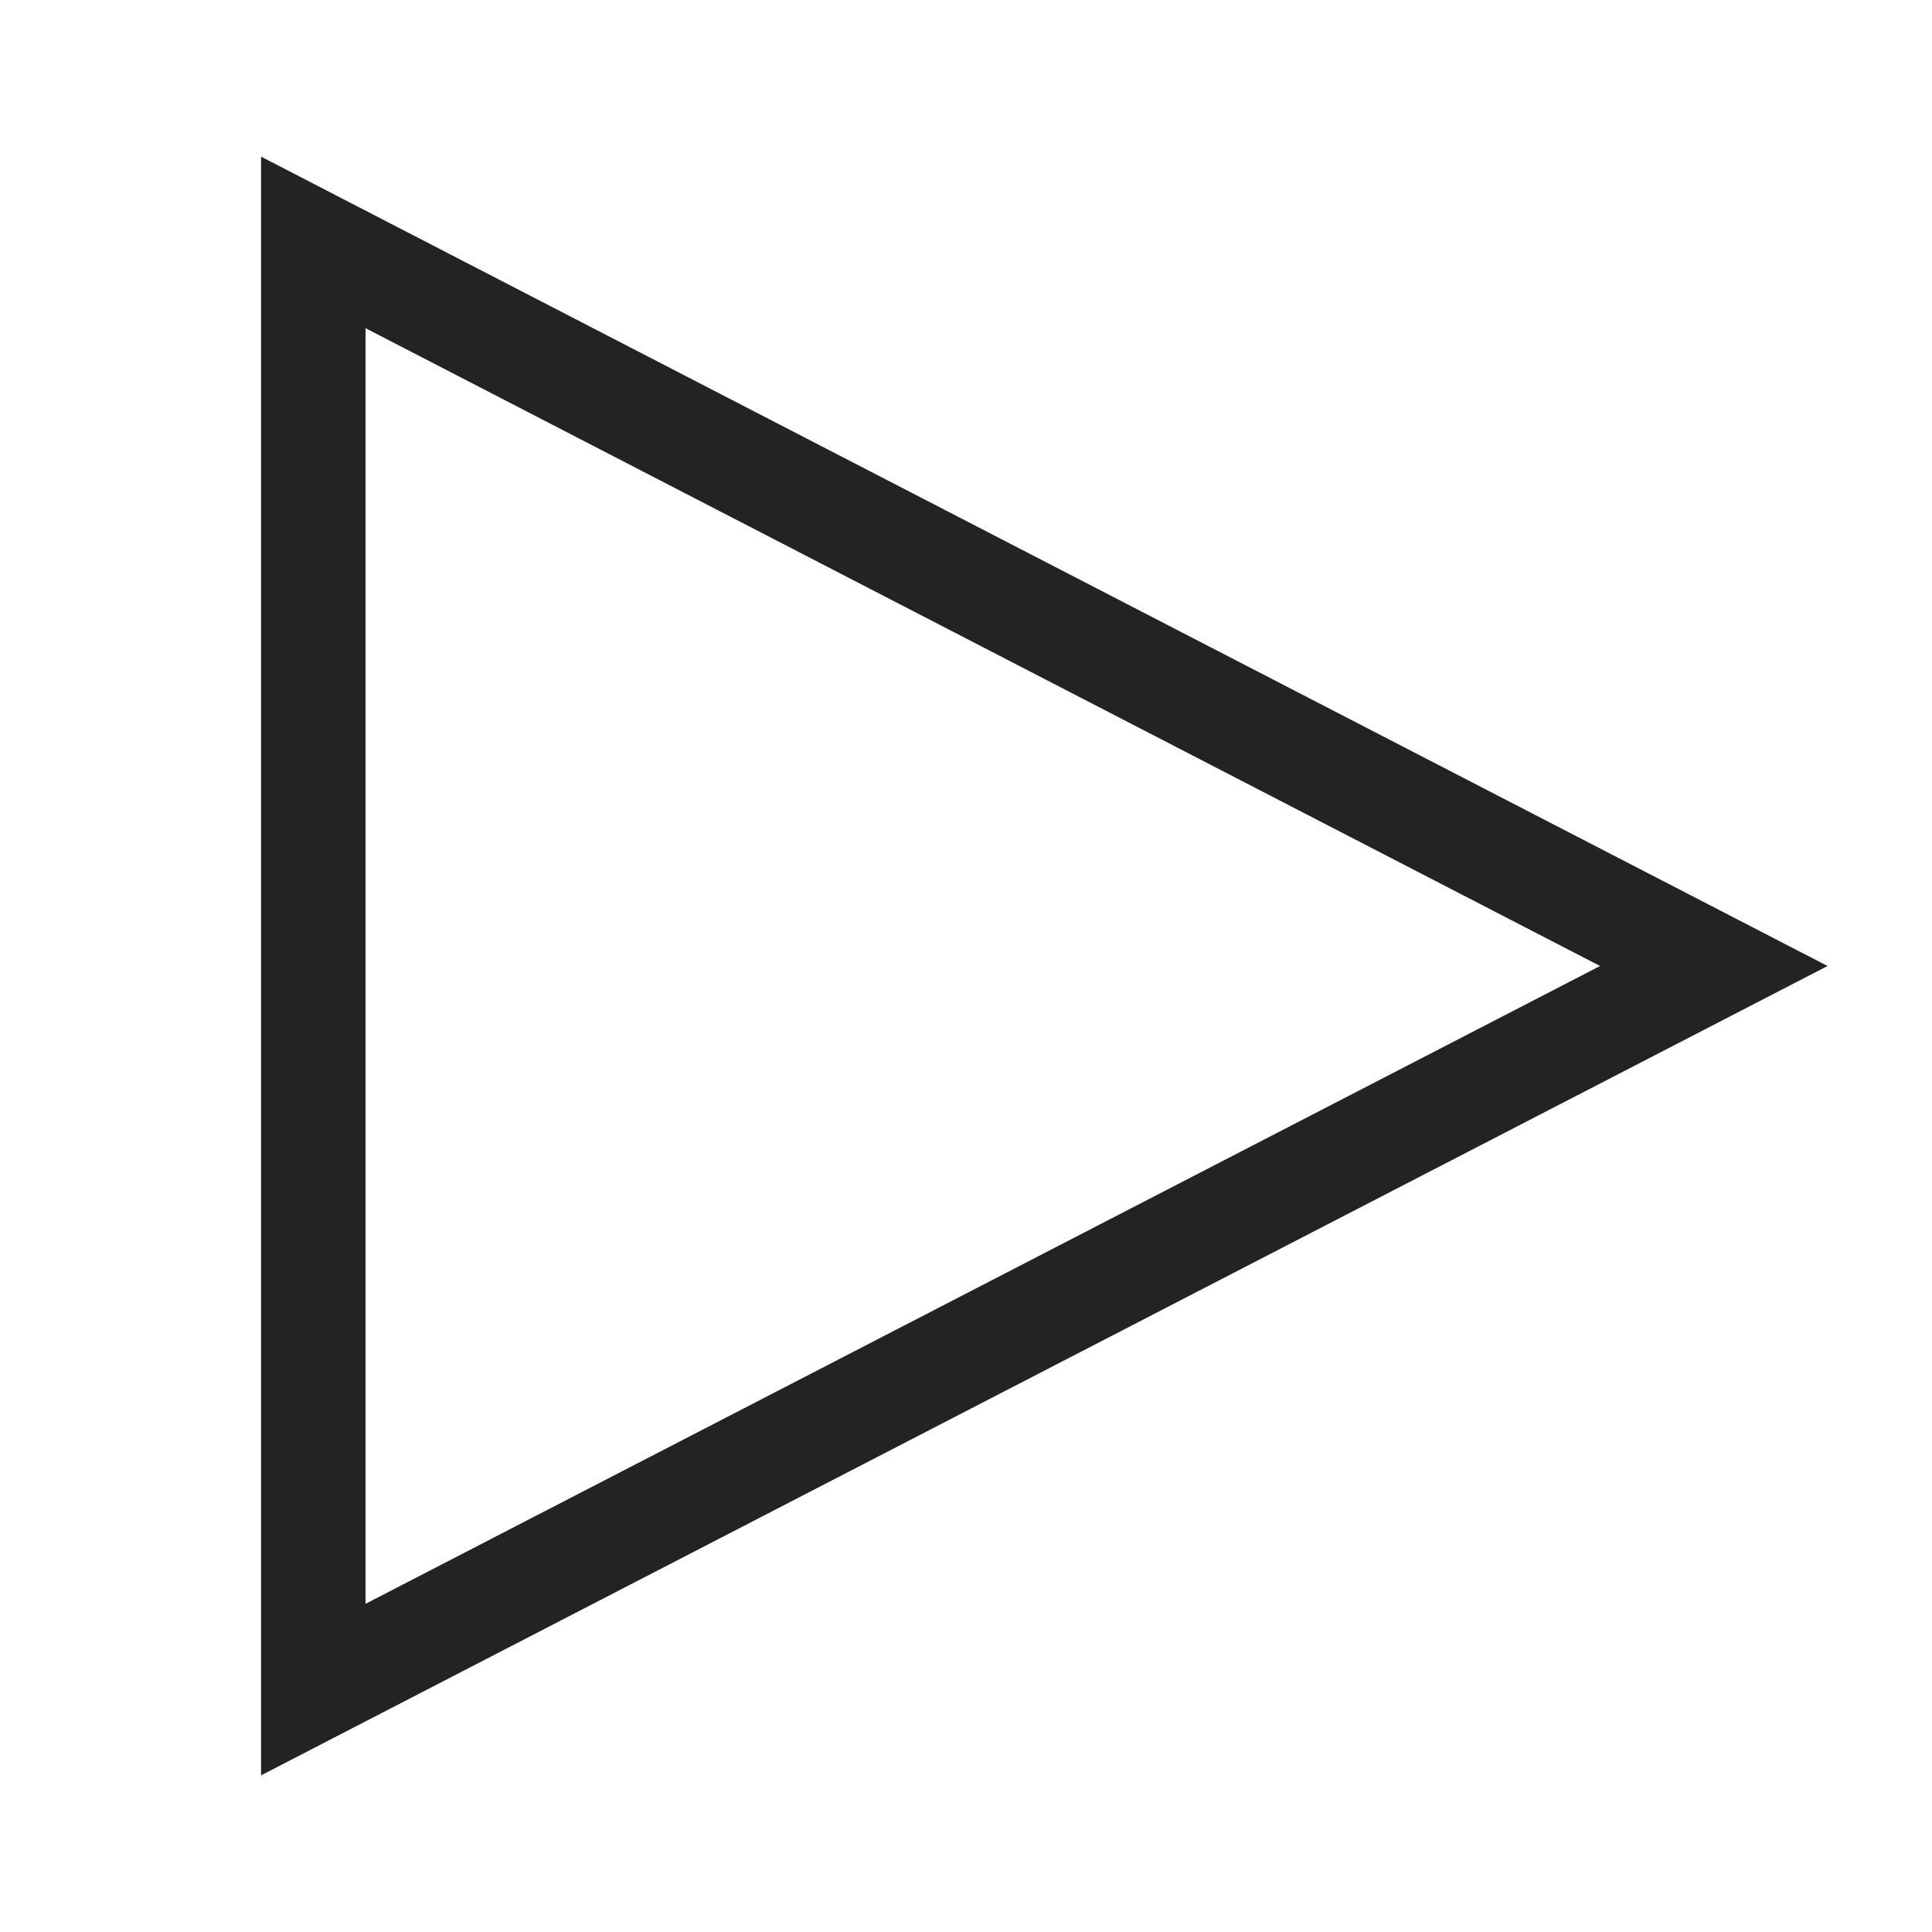 <svg width="37px" height="37px" viewBox="0 0 37 37" xmlns="http://www.w3.org/2000/svg">
    <title>
        play-m-l
    </title>
    <path d="M7 6.285v24.43L30.643 18.5 7 6.285zM35 18.5L5 34V3l30 15.5z" fill="#232323"/>
</svg>
